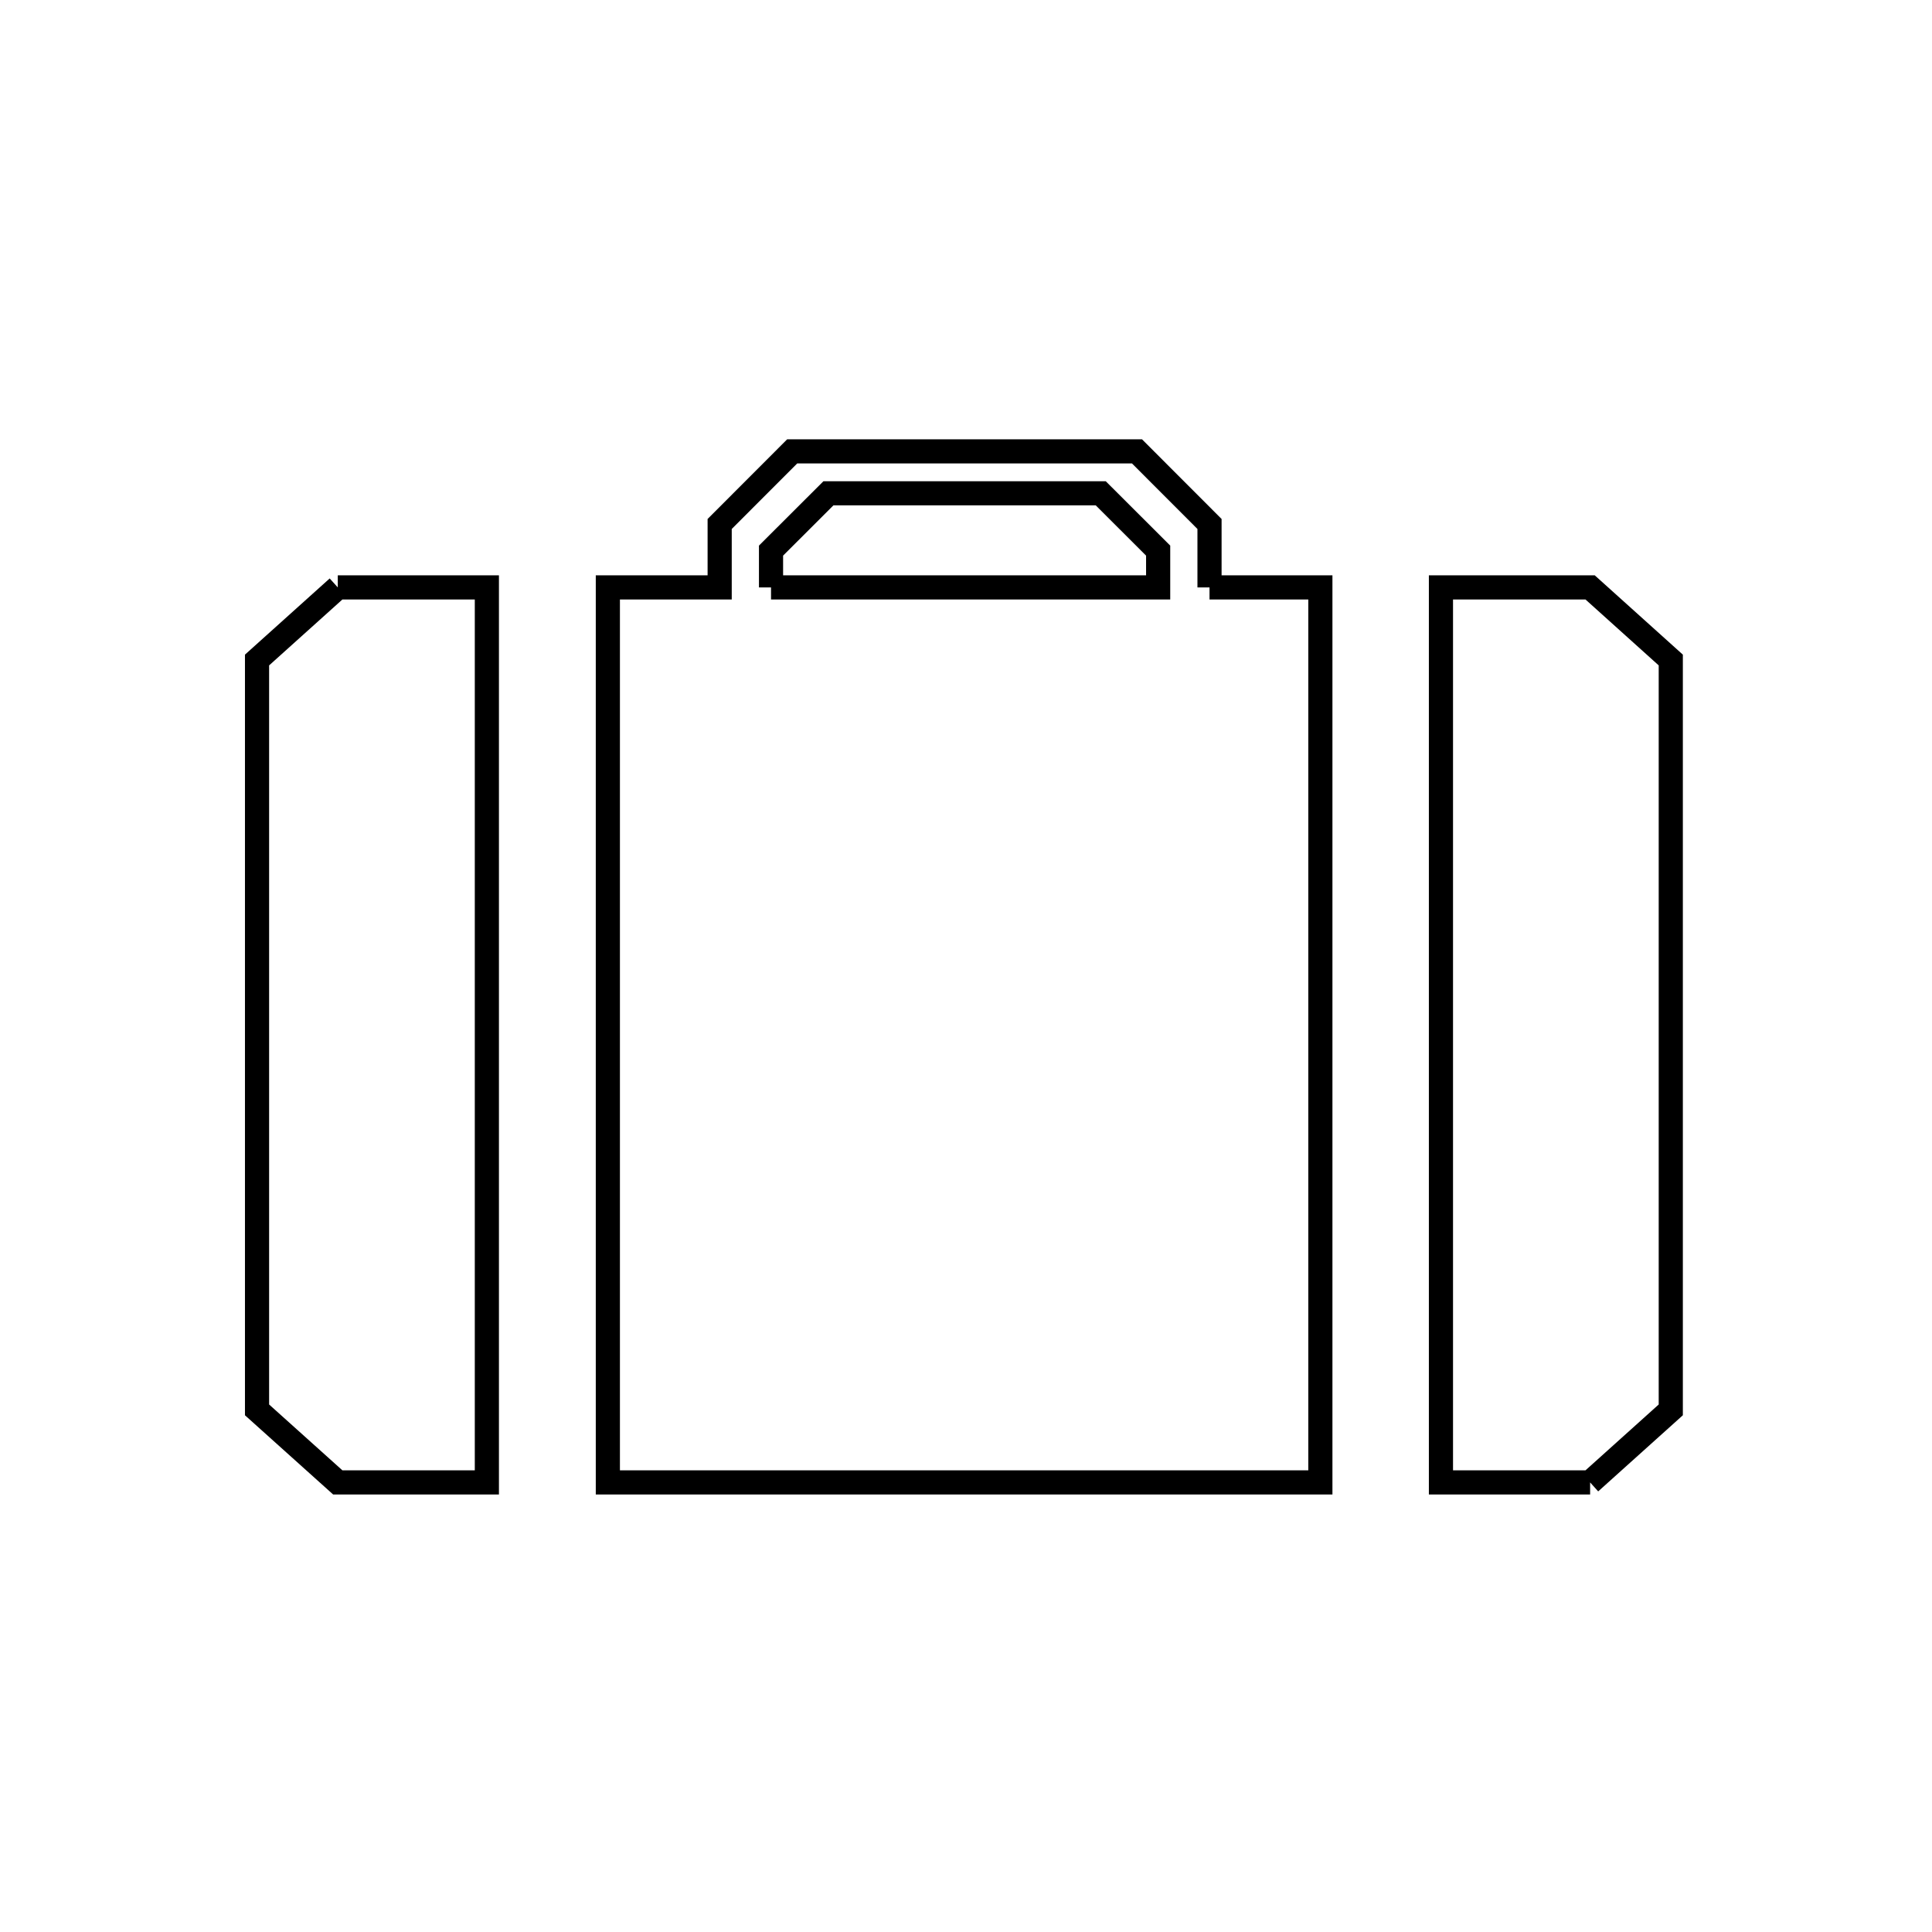 <svg xmlns="http://www.w3.org/2000/svg" viewBox="0.0 0.0 24.0 24.0" height="200px" width="200px"><path fill="none" stroke="black" stroke-width=".3" stroke-opacity="1.0"  filling="0" d="M4.196 7.297 L6.048 7.297 L6.048 12.856 L6.048 18.415 L4.196 18.415 C3.862 18.115 3.528 17.814 3.193 17.514 L3.193 12.856 L3.193 8.199 C3.528 7.898 3.862 7.598 4.196 7.297 L4.196 7.297"></path>
<path fill="none" stroke="black" stroke-width=".3" stroke-opacity="1.0"  filling="0" d="M9.578 7.297 L9.578 6.84 C9.816 6.603 10.053 6.365 10.291 6.128 L13.674 6.128 C13.912 6.365 14.149 6.603 14.387 6.84 L14.387 7.297 L9.578 7.297"></path>
<path fill="none" stroke="black" stroke-width=".3" stroke-opacity="1.0"  filling="0" d="M15.025 7.297 L16.402 7.297 L16.402 12.856 L16.402 18.415 L11.976 18.415 L7.551 18.415 L7.551 12.856 L7.551 7.297 L8.94 7.297 L8.94 6.509 C9.241 6.208 9.541 5.908 9.841 5.607 L14.124 5.607 C14.424 5.908 14.724 6.208 15.025 6.509 L15.025 7.297"></path>
<path fill="none" stroke="black" stroke-width=".3" stroke-opacity="1.0"  filling="0" d="M19.753 18.415 L17.9 18.415 L17.9 12.856 L17.9 7.297 L19.753 7.297 C20.087 7.598 20.421 7.898 20.755 8.199 L20.755 12.856 L20.755 17.514 C20.421 17.814 20.087 18.115 19.753 18.415 L19.753 18.415"></path></svg>